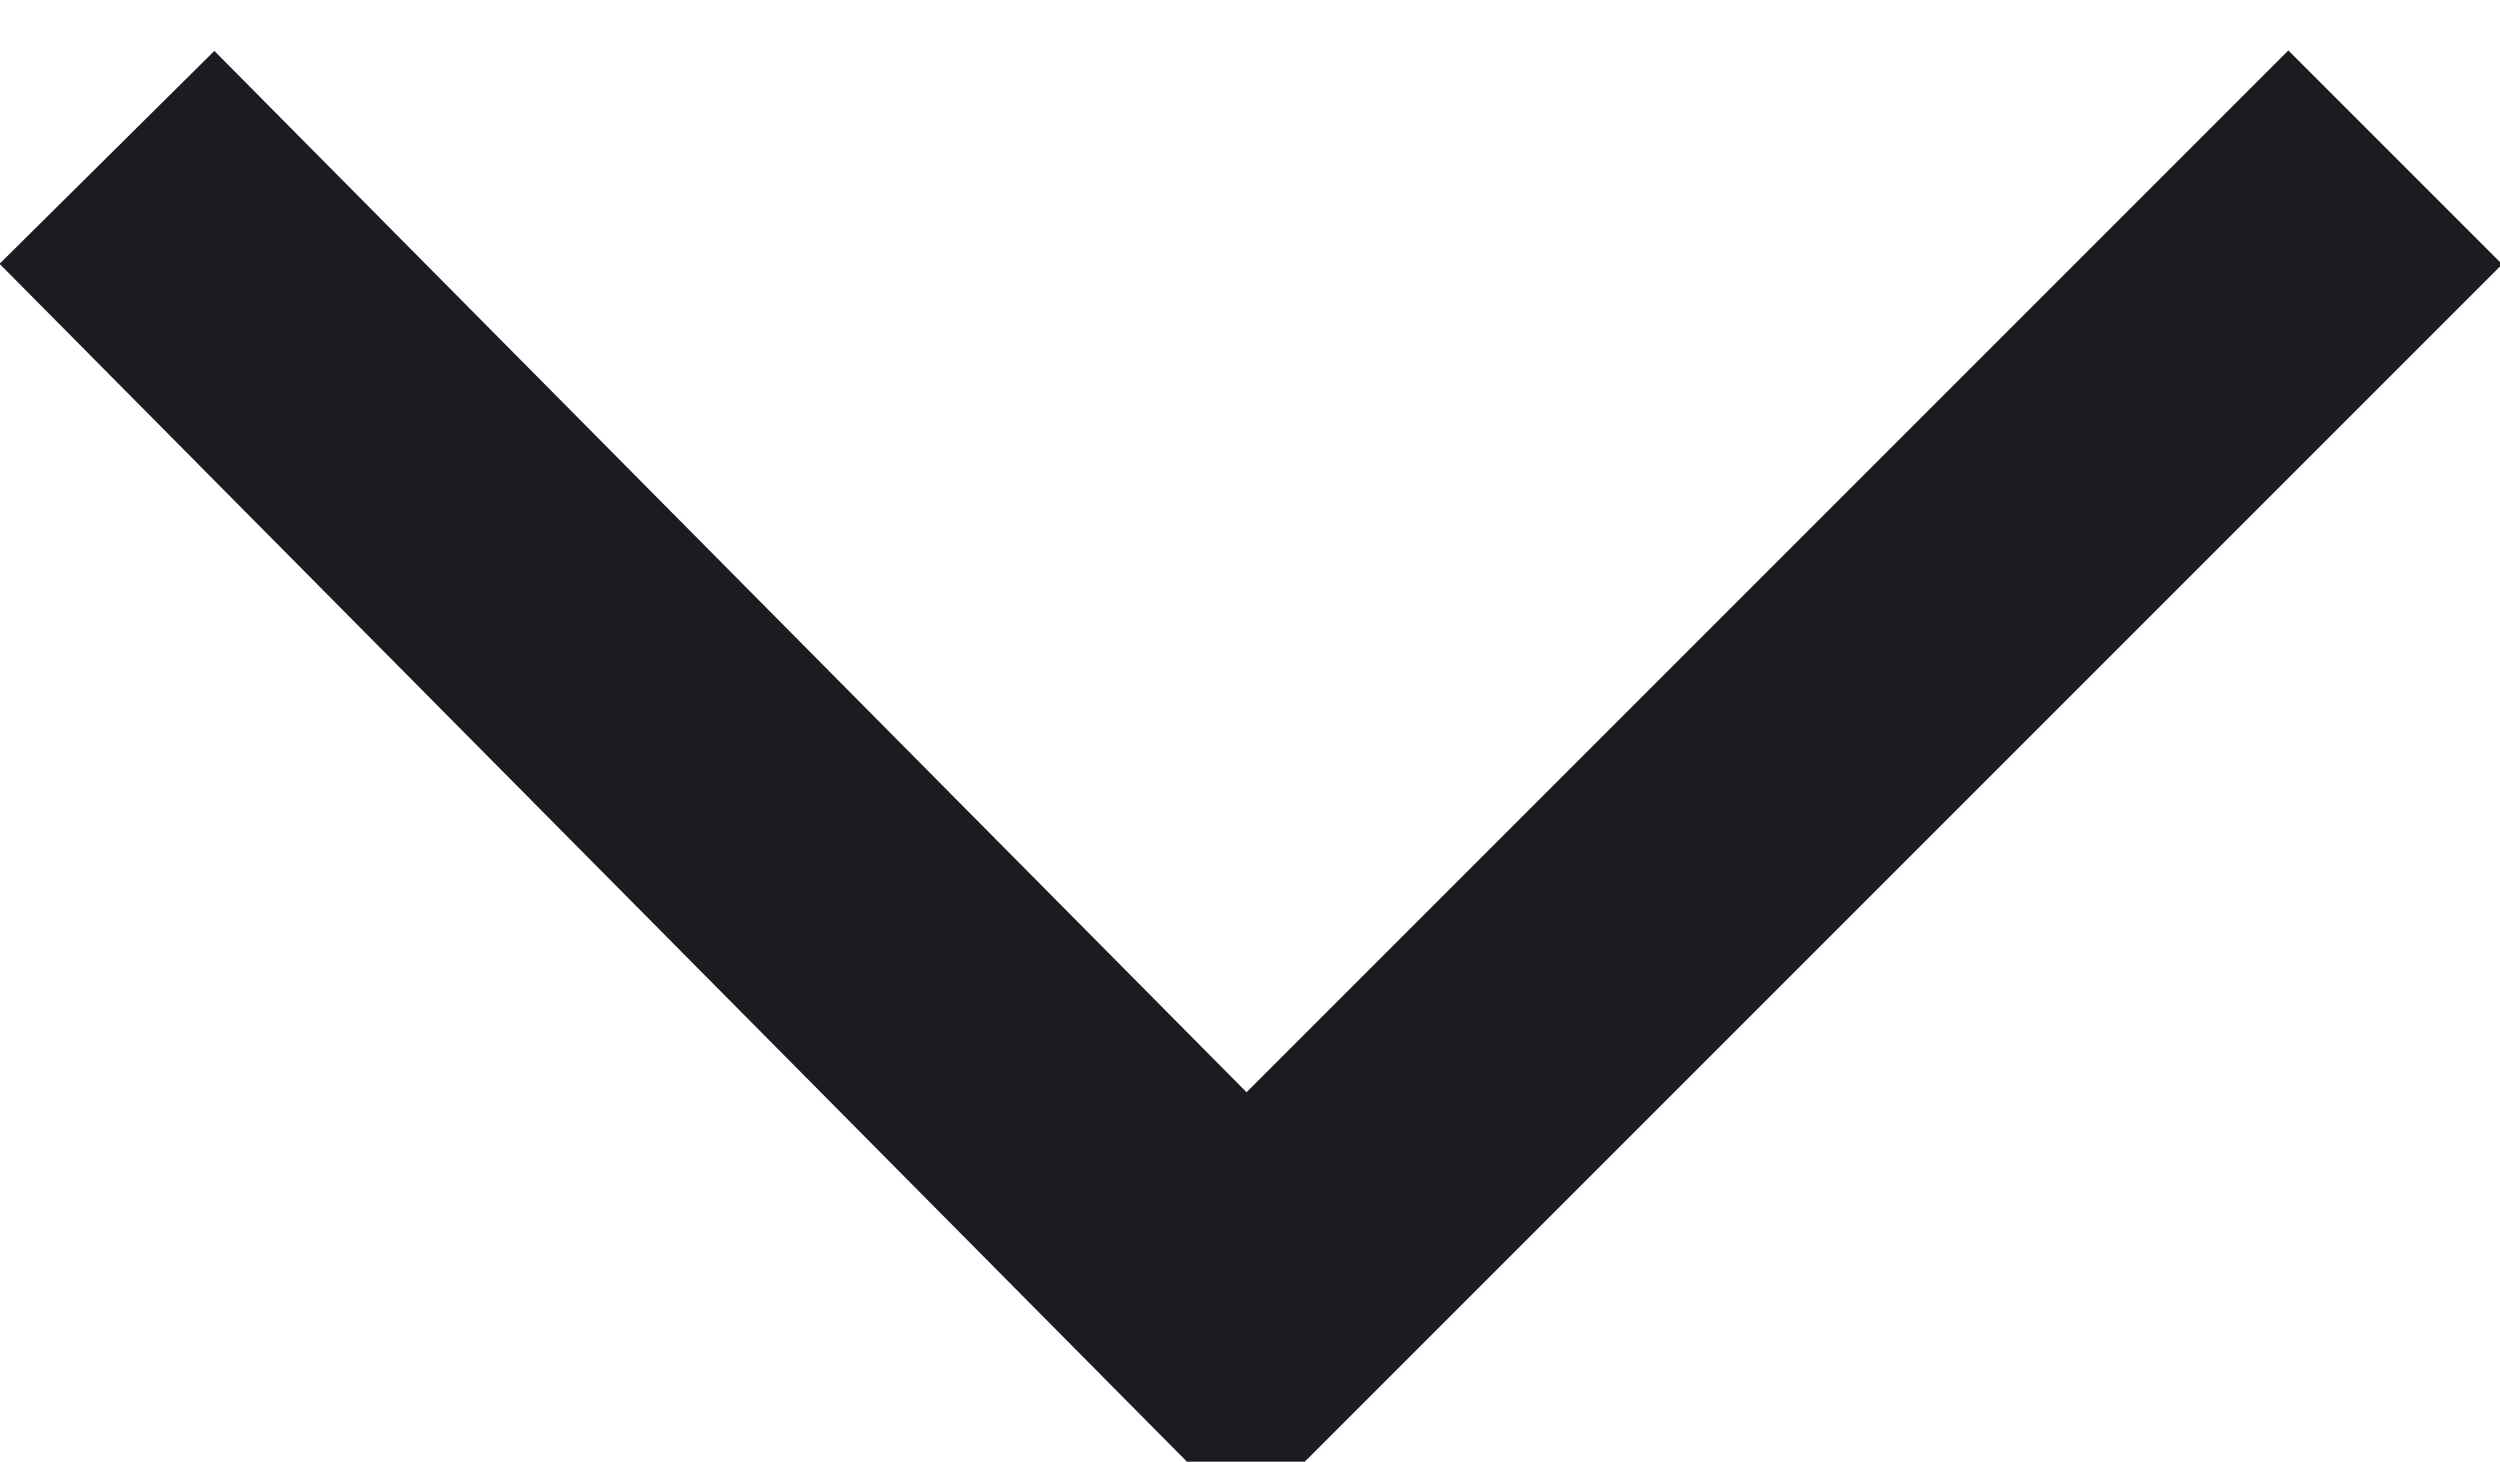 <?xml version="1.0" encoding="utf-8"?>
<!-- Generator: Adobe Illustrator 24.0.3, SVG Export Plug-In . SVG Version: 6.00 Build 0)  -->
<svg version="1.1" id="Layer_1" xmlns="http://www.w3.org/2000/svg" xmlns:xlink="http://www.w3.org/1999/xlink" x="0px" y="0px"
	 viewBox="0 0 24.8 14.5" style="enable-background:new 0 0 24.8 14.5;" xml:space="preserve">
<style type="text/css">
	.st0{fill:none;stroke:#1A1C21;stroke-width:3;}
</style>
<g id="RowArrow" transform="translate(1.061 1.061)">
	<path id="Path_293" class="st0" d="M22.7,0.5L11.3,11.9L0,0.5"/>
</g>
</svg>

